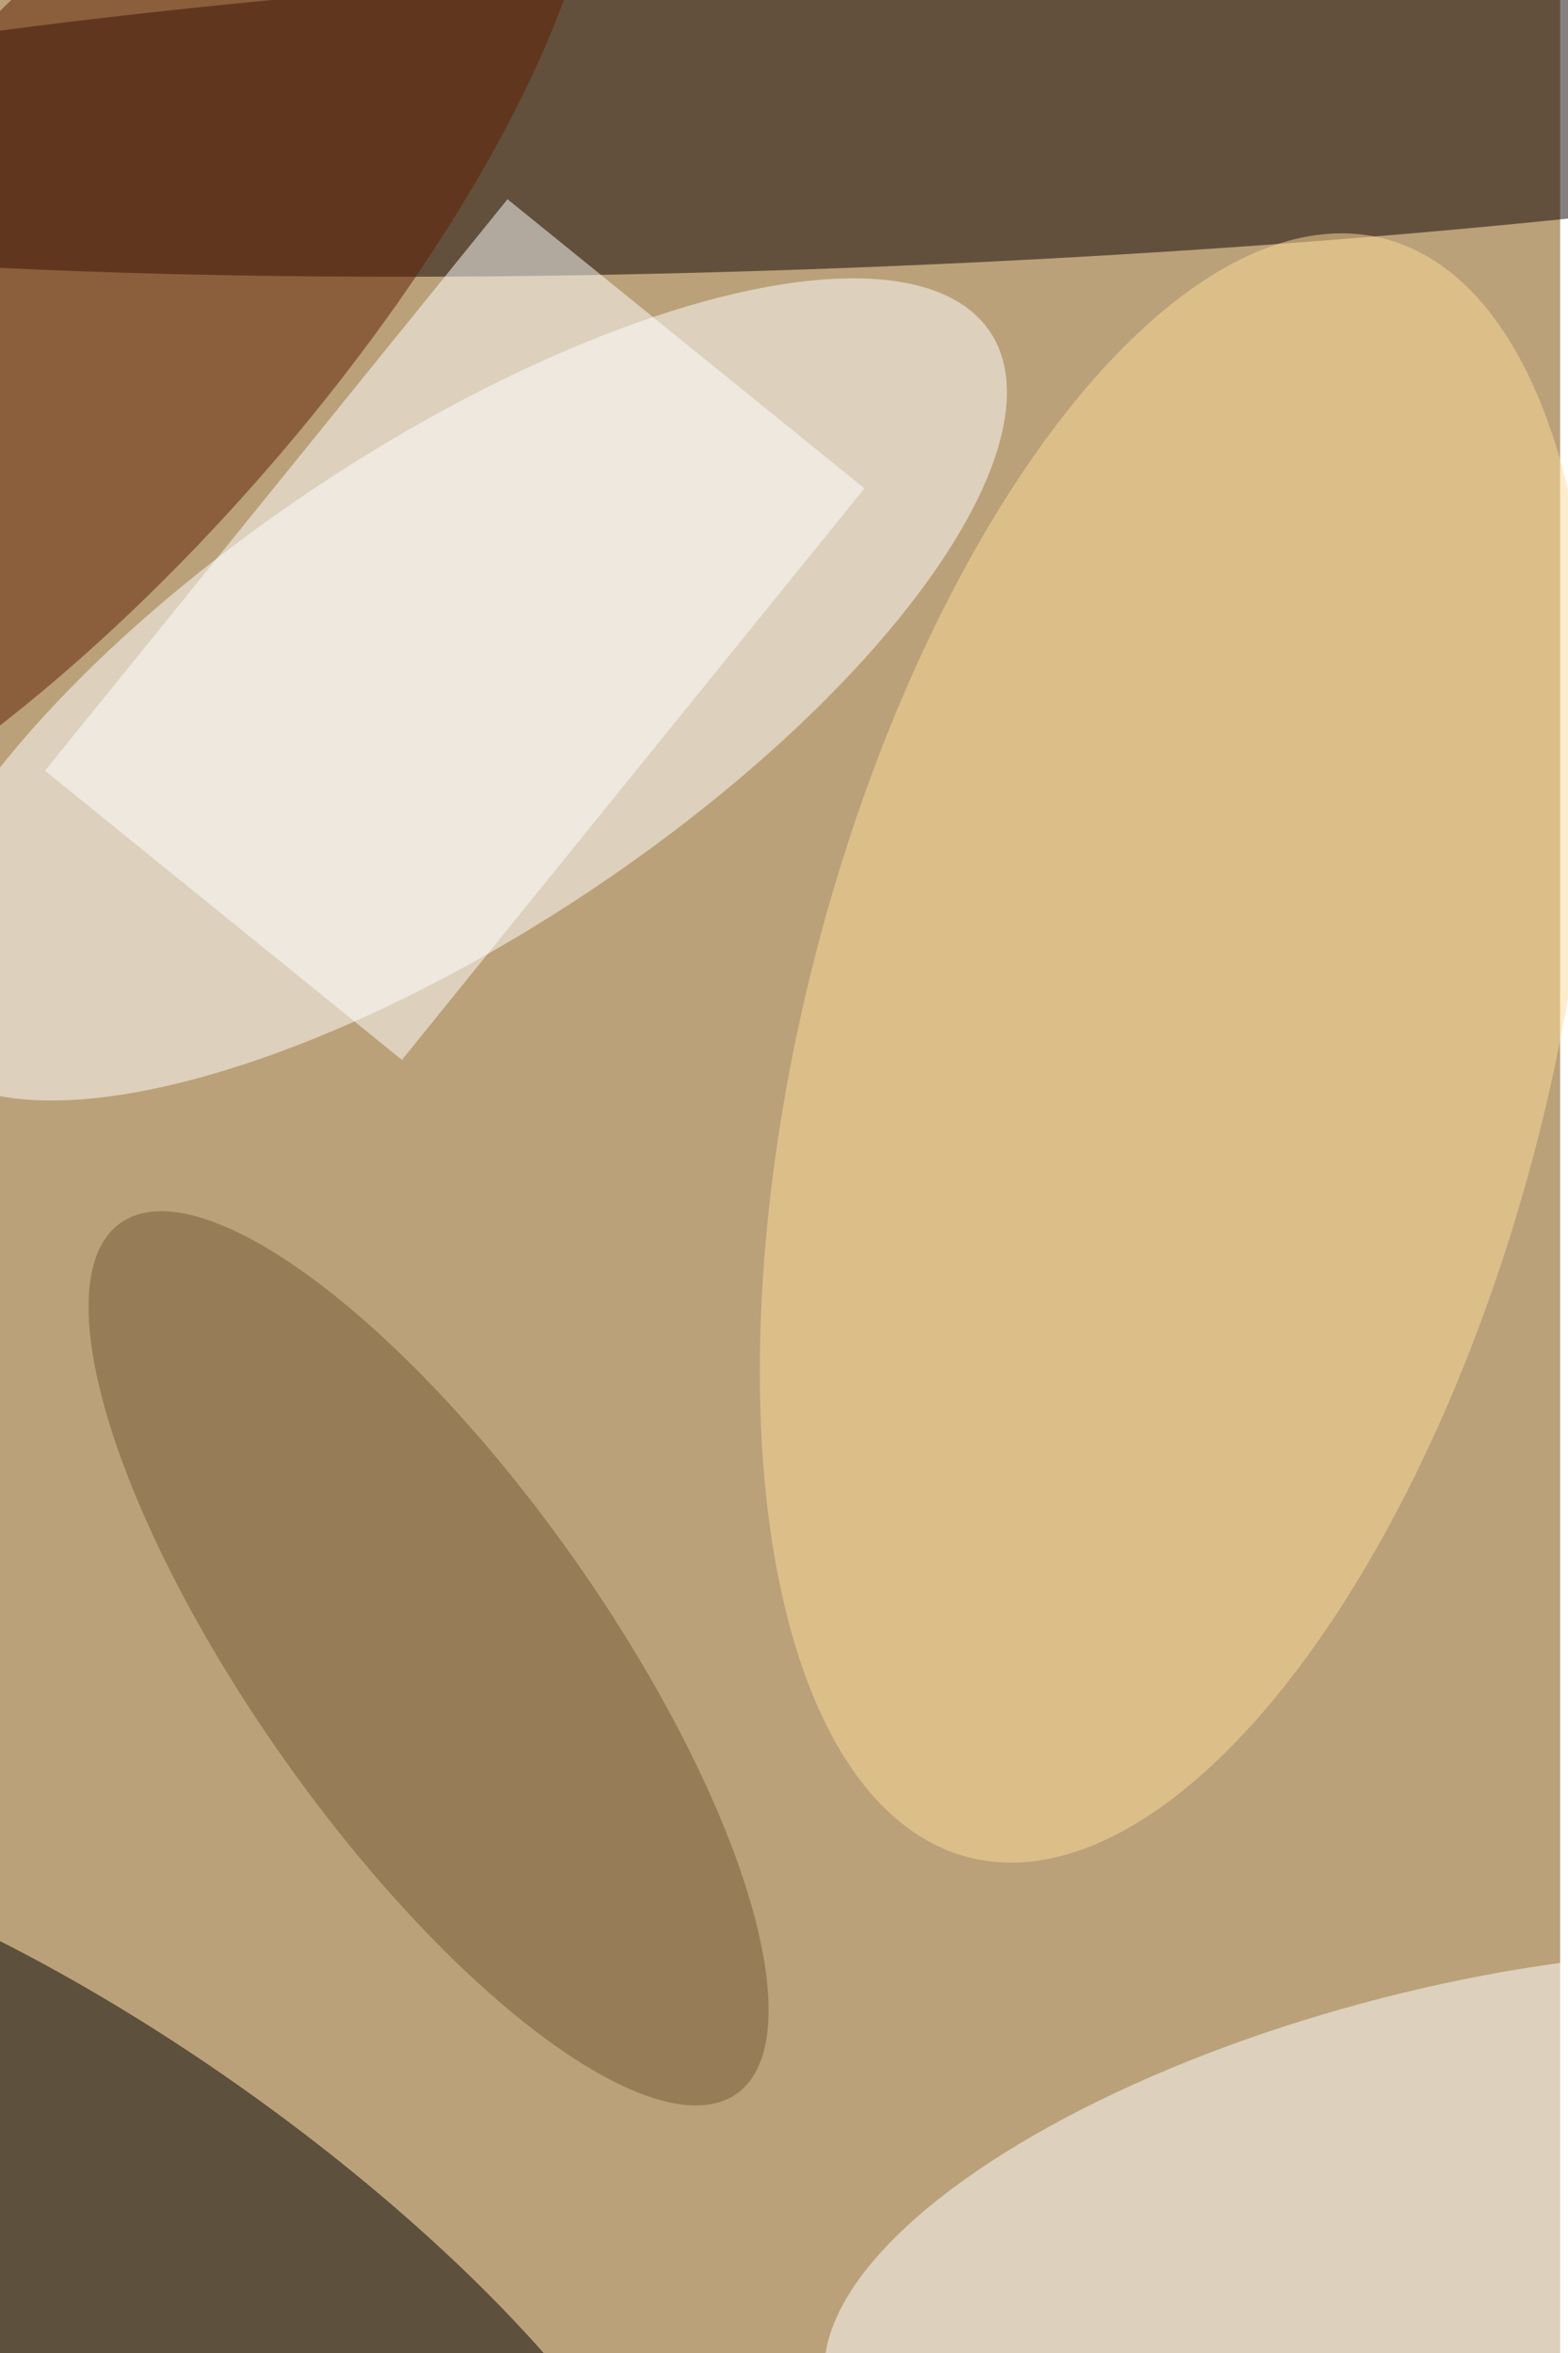 <svg xmlns="http://www.w3.org/2000/svg" viewBox="0 0 600 900"><filter id="c"><feGaussianBlur stdDeviation="55" /></filter><path fill="#baa179" d="M0 0h597v900H0z"/><g filter='url(#c)' fill-opacity='.5'><ellipse fill="#0c0000" fill-opacity=".5" rx="1" ry="1" transform="matrix(533.799 -22.373 2.462 58.732 340 43)"/><ellipse fill="#fff" fill-opacity=".5" rx="1" ry="1" transform="matrix(-205.831 136.672 -51.624 -77.747 173.1 263.7)"/><ellipse fill-opacity=".5" rx="1" ry="1" transform="matrix(210.51 149.253 -48.023 67.733 45.2 866.8)"/><ellipse fill="#5e1e00" fill-opacity=".5" rx="1" ry="1" transform="matrix(73.452 64.134 -186.755 213.888 27.6 116.7)"/><ellipse fill="#fff" fill-opacity=".5" rx="1" ry="1" transform="rotate(165.6 222 462.6) scale(243.159 94.134)"/><ellipse fill="#fedc9a" fill-opacity=".5" rx="1" ry="1" transform="rotate(104.4 69.6 375) scale(319.607 142.623)"/><path fill="#fff" fill-opacity=".5" d="M153.8 405.4L17.2 294.8l177-218.6 136.6 110.6z"/><ellipse fill="#725a37" fill-opacity=".5" rx="1" ry="1" transform="matrix(55.02 -38.956 117.902 166.519 164 634.3)"/></g></svg>